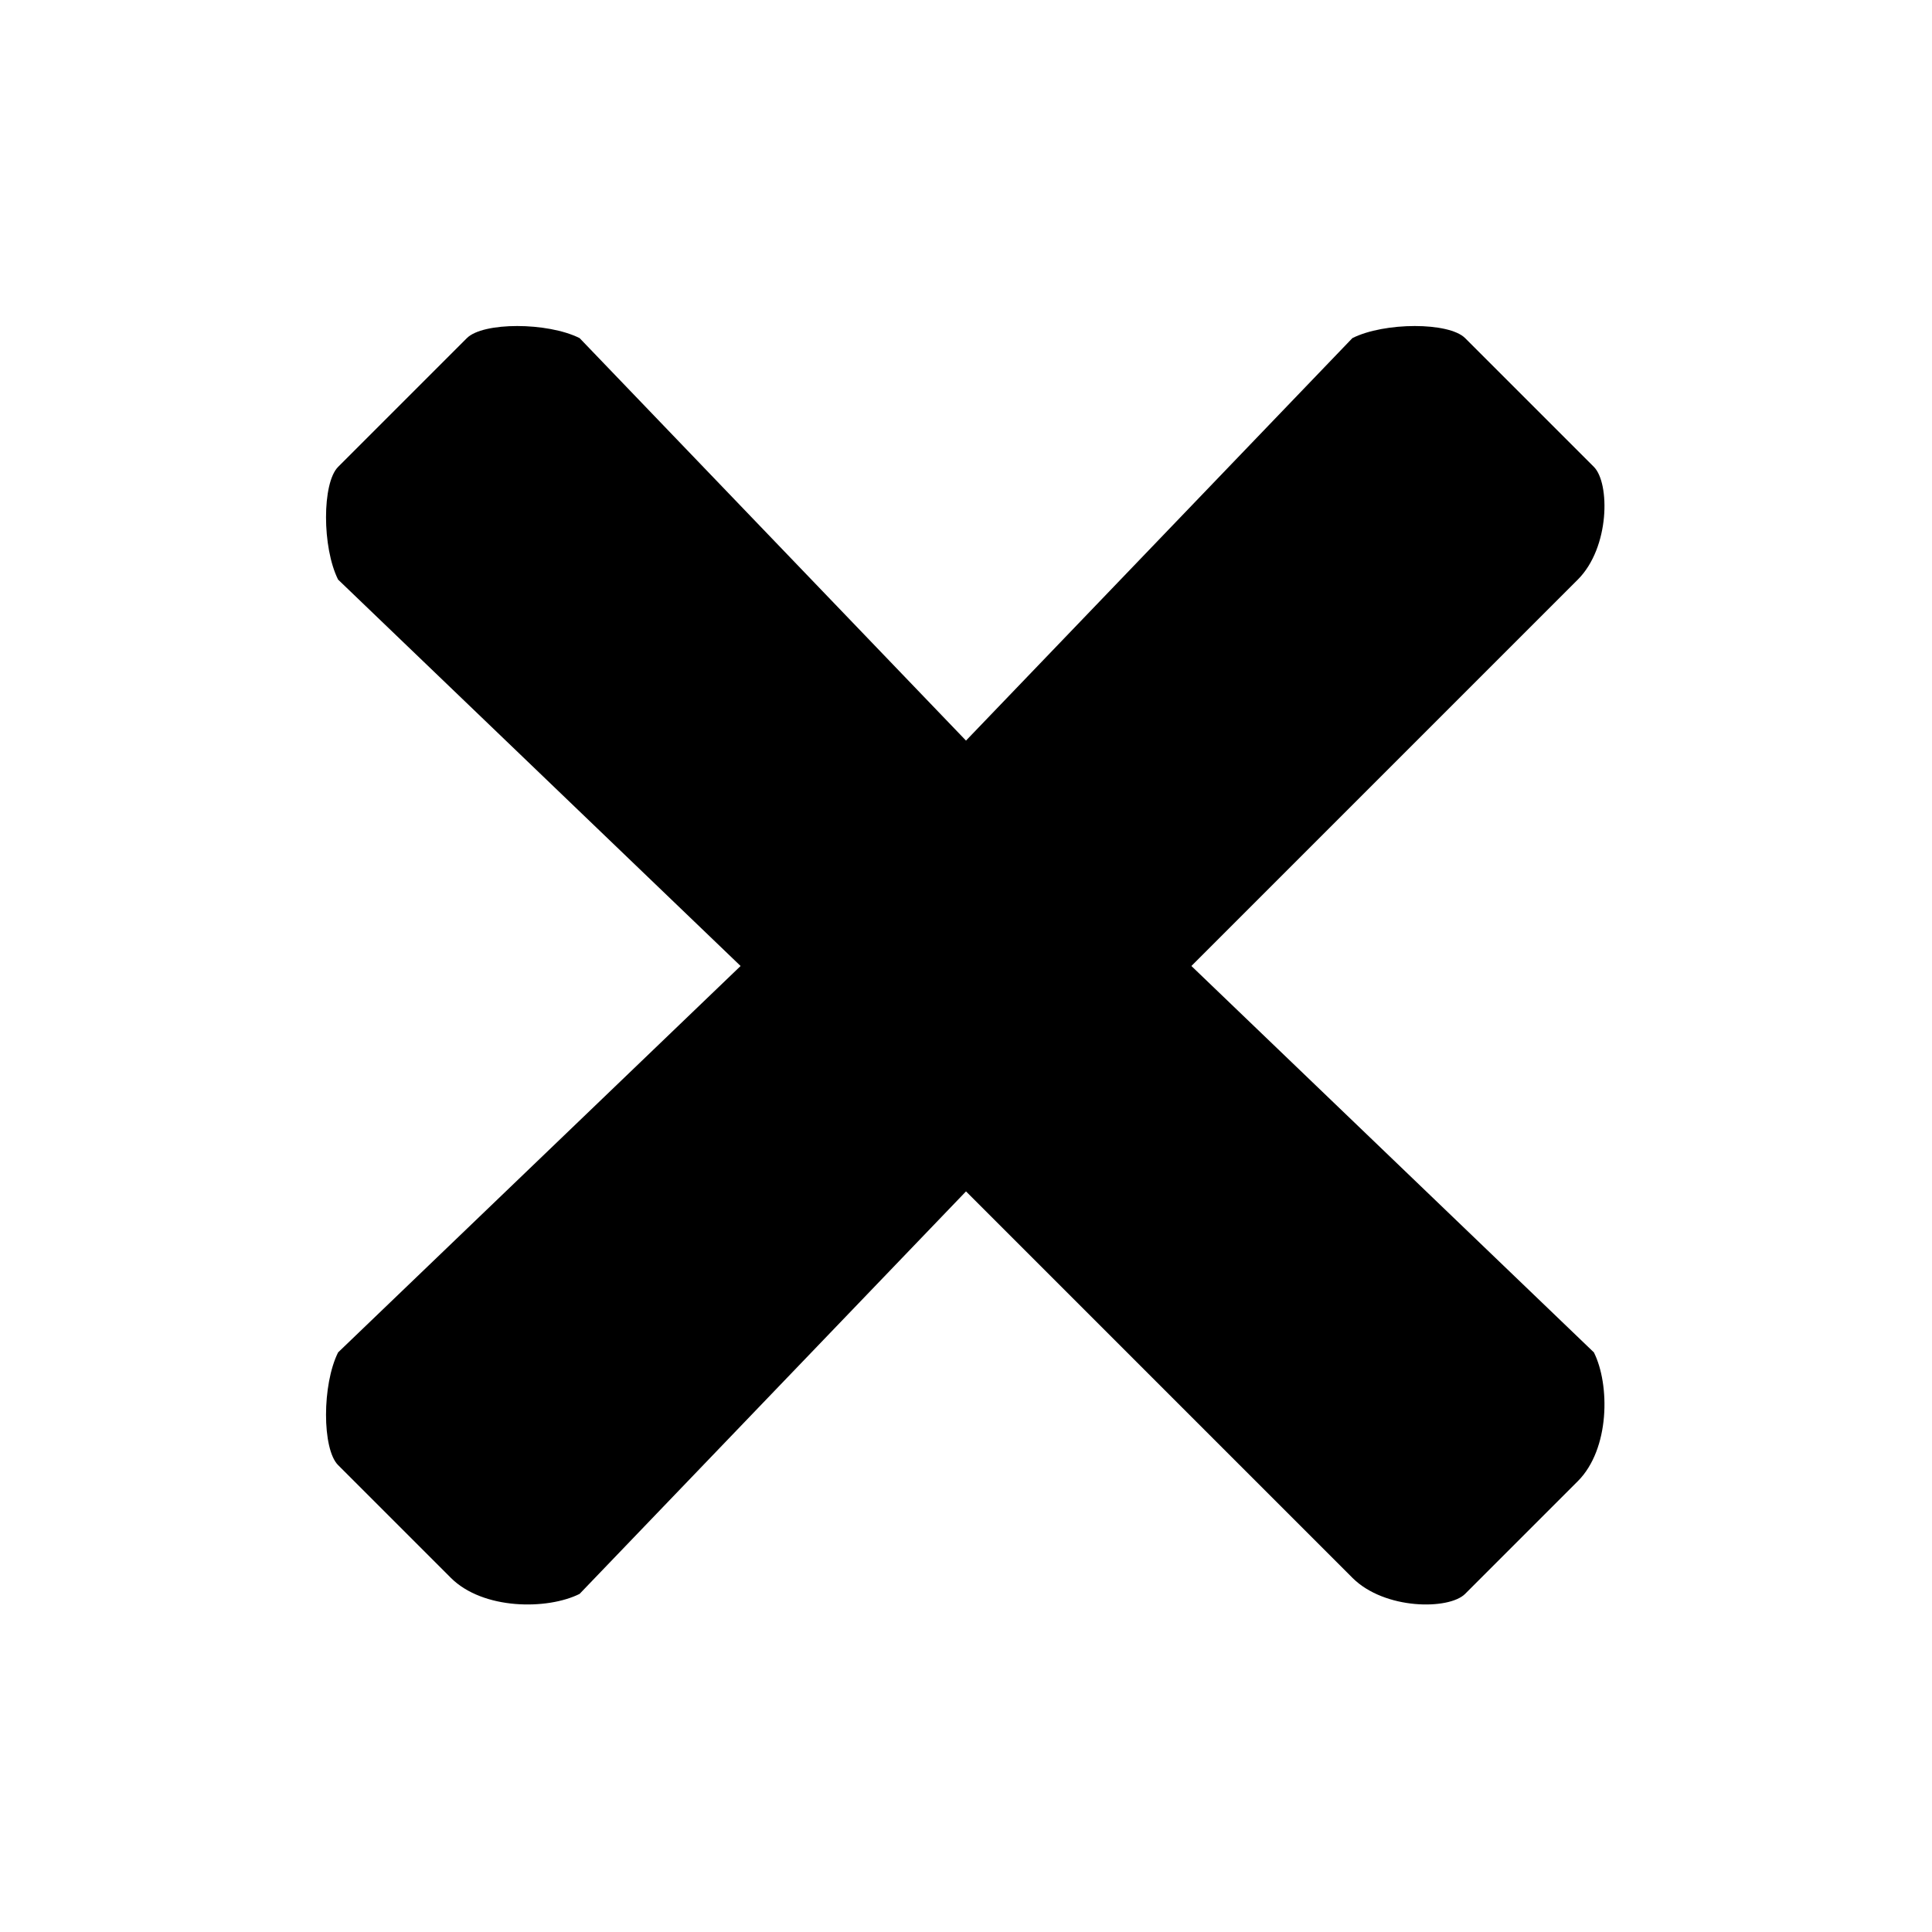 <svg xmlns="http://www.w3.org/2000/svg" viewBox="0 0 12 12"><path d="M7.4 6l2.4-2.4c.2-.2.2-.6.1-.7l-.8-.8c-.1-.1-.5-.1-.7 0L6 4.6 3.6 2.1c-.2-.1-.6-.1-.7 0l-.8.8c-.1.1-.1.5 0 .7L4.6 6 2.1 8.4c-.1.2-.1.6 0 .7l.7.7c.2.2.6.2.8.1L6 7.4l2.4 2.4c.2.2.6.2.7.1l.7-.7c.2-.2.2-.6.1-.8L7.4 6z"/></svg>